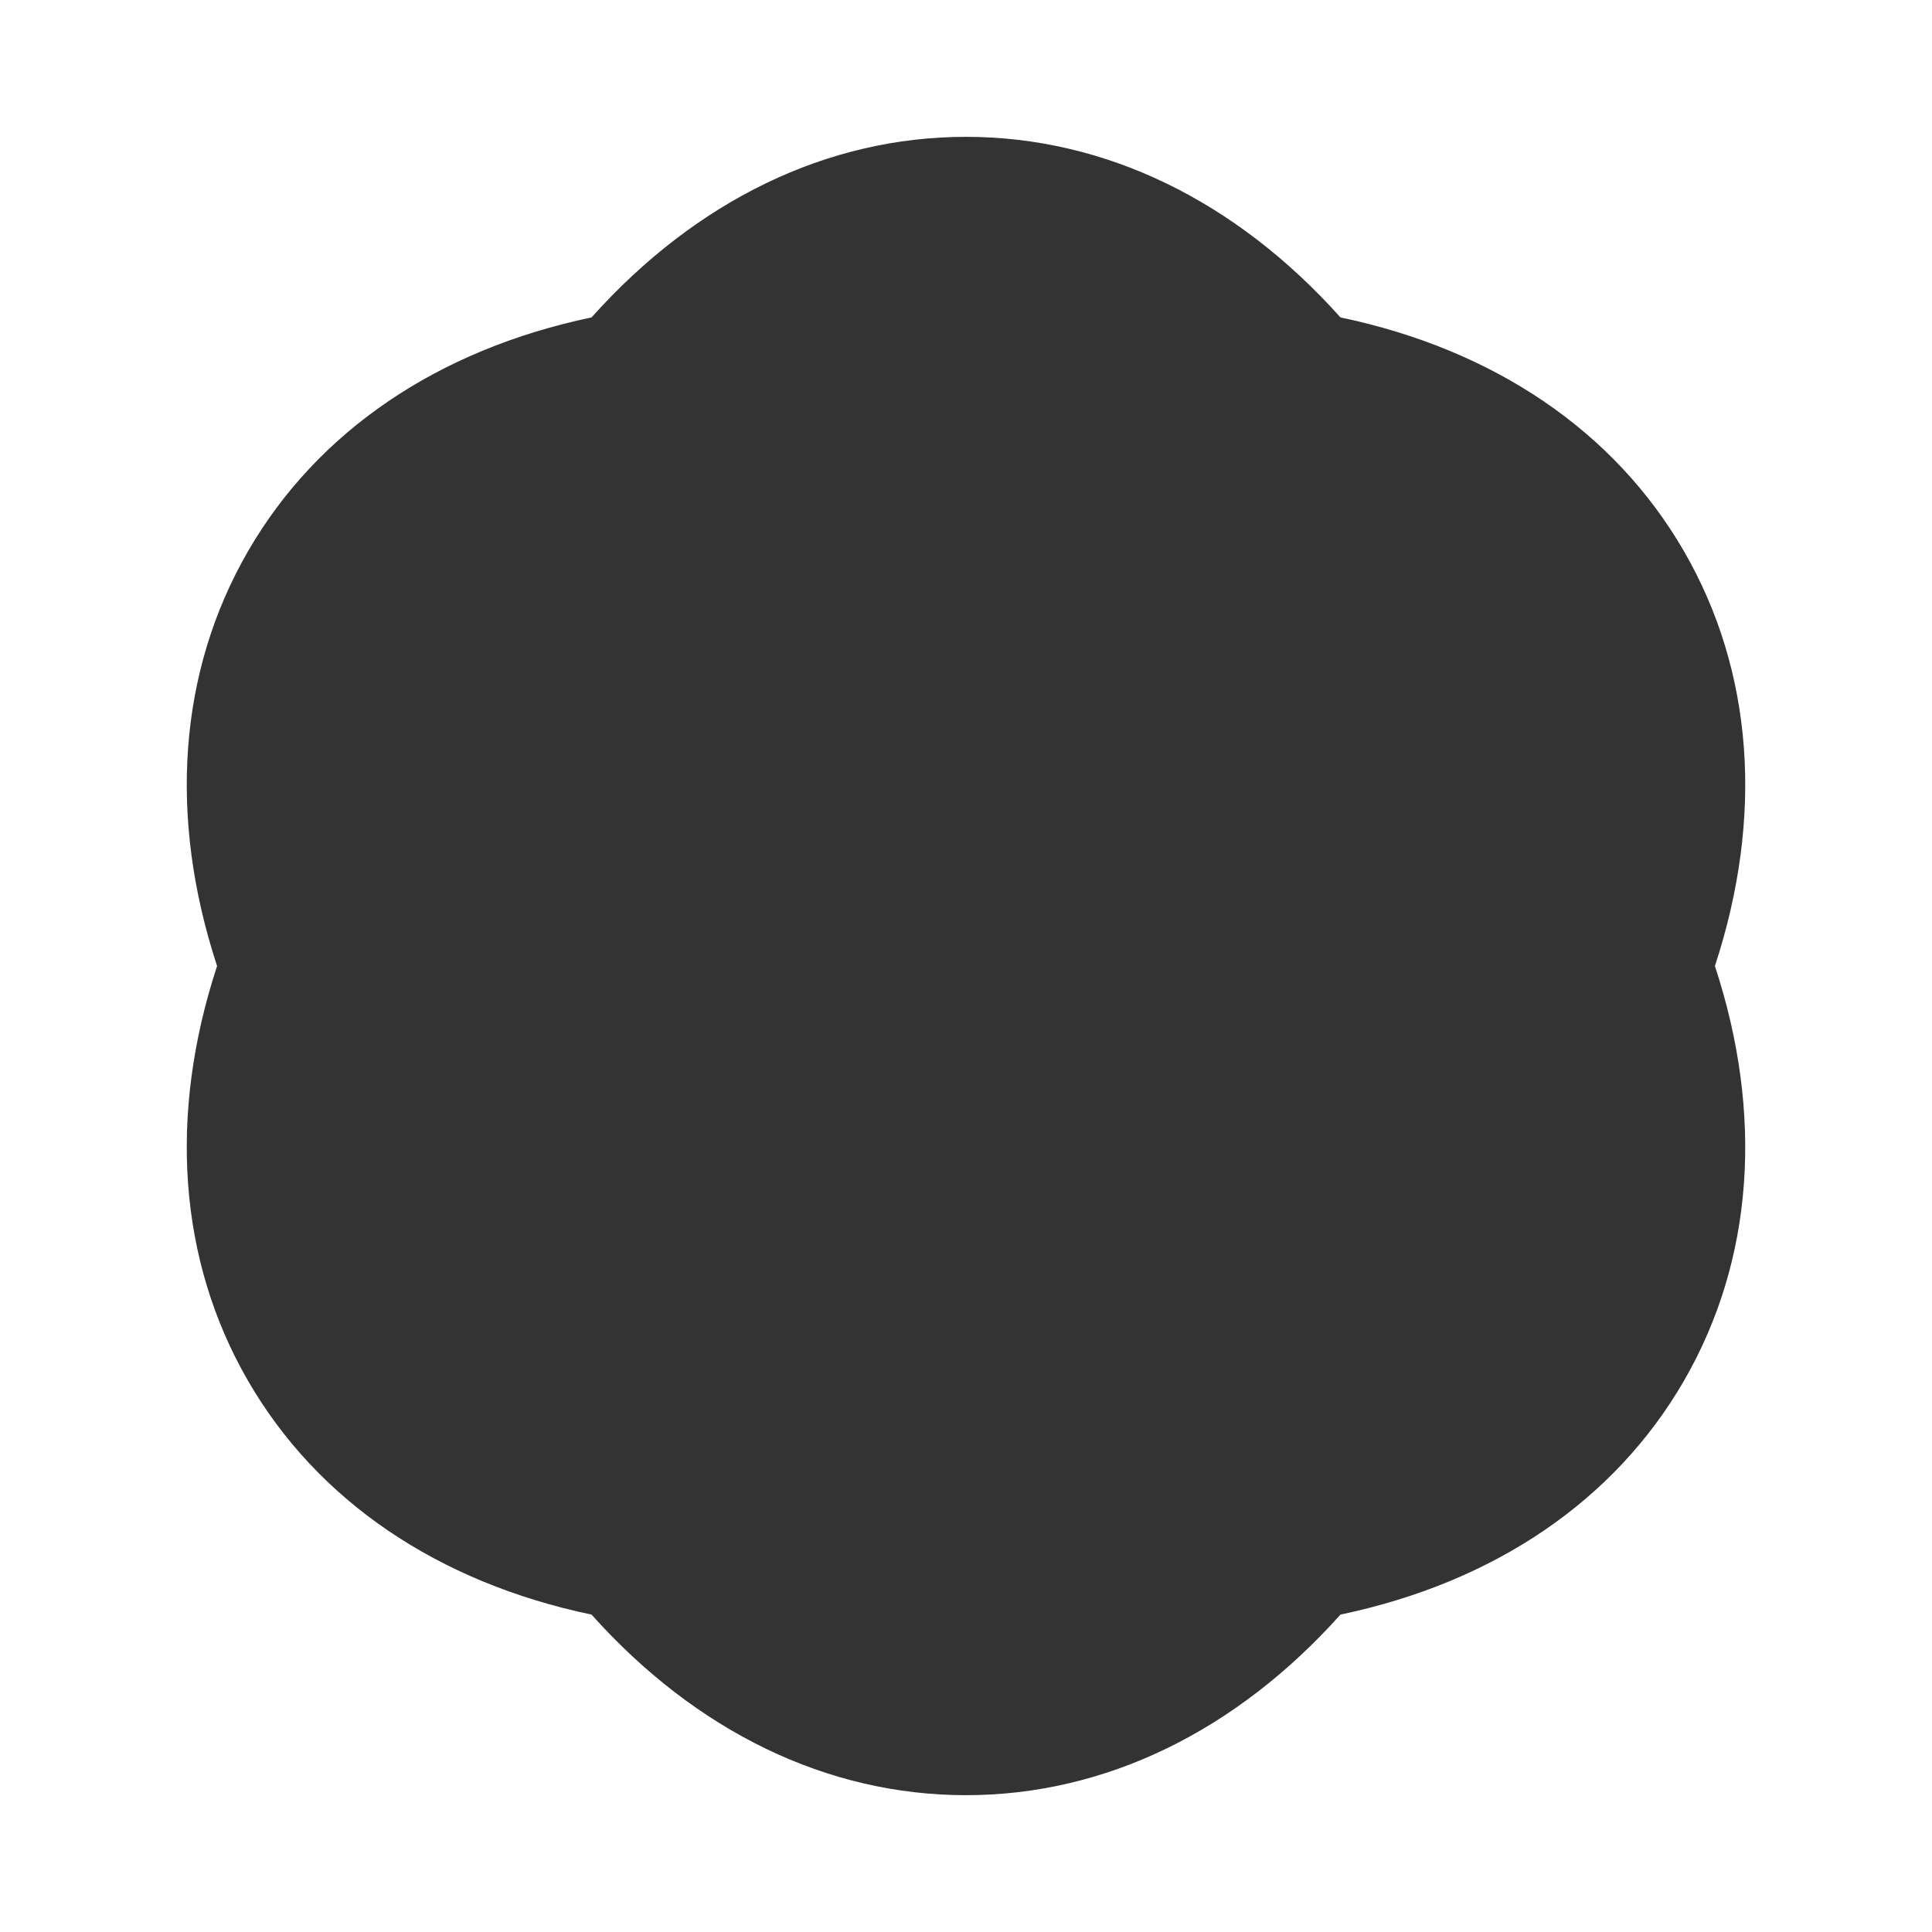 <?xml version="1.0" encoding="utf-8"?>
<!-- Generator: Adobe Illustrator 22.0.1, SVG Export Plug-In . SVG Version: 6.00 Build 0)  -->
<svg version="1.1" id="Ebene_1" xmlns="http://www.w3.org/2000/svg" xmlns:xlink="http://www.w3.org/1999/xlink" x="0px" y="0px"
	 viewBox="0 0 150 150" enable-background="new 0 0 150 150" xml:space="preserve">
<g>
	<path fill="#333333" d="M130.752,42.812c-5.39-9.335-14.752-15.671-26.679-18.168C95.947,15.564,85.779,10.624,75,10.624
		c-10.779,0-20.947,4.94-29.073,14.02C34,27.141,24.638,33.477,19.248,42.812C13.859,52.146,13.053,63.423,16.854,75
		c-3.801,11.578-2.995,22.854,2.394,32.19c5.39,9.335,14.752,15.671,26.679,18.167c8.126,9.081,18.294,14.02,29.073,14.02
		c10.779,0,20.947-4.94,29.073-14.021c11.927-2.497,21.289-8.833,26.679-18.168c5.389-9.334,6.195-20.611,2.394-32.188
		C136.948,63.423,136.141,52.147,130.752,42.812z"/>
</g>
<g>
</g>
<g>
</g>
<g>
</g>
<g>
</g>
<g>
</g>
<g>
</g>
</svg>
